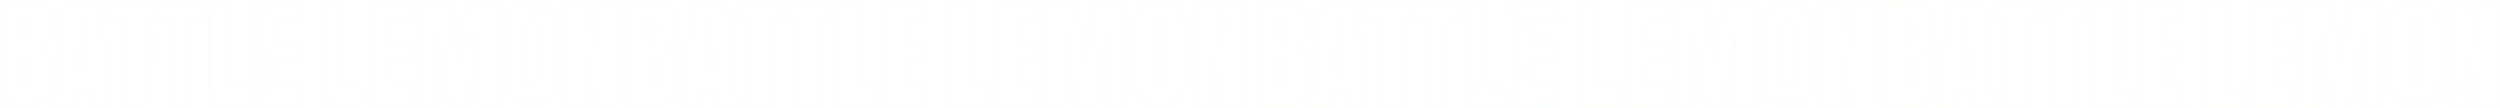 <svg width="5998" height="259" viewBox="0 0 5998 259" fill="none" xmlns="http://www.w3.org/2000/svg">
<path opacity="0.05" d="M1505 252.477V253.477H1506H1572.77C1587.38 253.477 1598.79 250.104 1606.87 243.215C1614.9 236.371 1620.41 226.807 1623.43 214.599C1626.44 202.454 1627.94 188.299 1627.94 172.146C1627.94 157.104 1626.02 144.322 1622.14 133.827C1618.66 124.089 1612.05 117.546 1602.37 114.237C1609.53 111.637 1615 107.056 1618.71 100.499C1623.03 93.052 1625.14 83.404 1625.14 71.625V60.755C1625.14 40.43 1621.03 25.621 1612.56 16.591C1604.17 7.456 1590.83 3 1572.77 3H1506H1505V4V252.477ZM1574.11 143.083L1574.12 143.096L1574.13 143.108C1576.17 146.953 1577.23 152.322 1577.23 159.298V190.358C1577.23 196.31 1575.68 200.594 1572.74 203.401C1569.8 206.216 1565.3 207.711 1559.05 207.711C1558.06 207.711 1556.77 207.646 1555.15 207.513V137.427H1563.25C1568.77 137.427 1572.28 139.374 1574.11 143.083ZM1635.47 252.382L1635.36 253.477H1636.46H1684.34H1685.26L1685.33 252.554L1688.34 213.382H1716.17L1719.59 252.564L1719.67 253.477H1720.59H1767.2H1768.3L1768.2 252.384L1744.82 3.906L1744.74 3H1743.83H1660.26H1659.35L1659.26 3.905L1635.47 252.382ZM1798.82 252.477V253.477H1799.82H1849.09H1850.09V252.477V52.719H1878.35H1879.35V51.719V4V3H1878.35H1770.56H1769.56V4V51.719V52.719H1770.56H1798.82V252.477ZM1912.2 252.477V253.477H1913.2H1962.48H1963.48V252.477V52.719H1991.73H1992.73V51.719V4V3H1991.73H1883.95H1882.95V4V51.719V52.719H1883.95H1912.2V252.477ZM2004.45 252.477V253.477H2005.45H2105.4H2106.4V252.477V210.123V209.123H2105.4H2055.72V4V3H2054.72H2005.45H2004.45V4V252.477ZM2118.39 252.477V253.477H2119.39H2221.16H2222.16V252.477V204.053V203.053H2221.16H2170.51V148.157H2215.98H2216.98V147.157V100.426V99.426H2215.98H2170.51V53.001H2217.94H2218.94V52.001V4V3H2217.94H2119.39H2118.39V4V252.477ZM1564.23 96.603H1555.15V43.401H1564.51C1567.82 43.401 1570.13 44.34 1571.63 46.06C1573.16 47.804 1574.01 50.525 1574.01 54.401V79.39C1574.01 84.296 1573.37 88.456 1572.11 91.895C1571.53 93.494 1570.6 94.644 1569.35 95.407C1568.08 96.179 1566.39 96.603 1564.23 96.603ZM1712.22 171.71H1691.99L1701.22 47.354H1701.61L1712.22 171.71Z" stroke="url(#paint0_linear_2002_294)" stroke-width="2"/>
<path opacity="0.05" d="M2275 252.759V253.759H2276H2376.12H2377.12V252.759V210.739V209.739H2376.12H2326.36V6.241V5.241H2325.36H2276H2275V6.241V252.759ZM2389.15 252.759V253.759H2390.15H2492.09H2493.09V252.759V204.716V203.716H2492.09H2441.35V149.269H2486.9H2487.9V148.269V101.907V100.907H2486.9H2441.35V54.864H2488.87H2489.87V53.864V6.241V5.241H2488.87H2390.15H2389.15V6.241V252.759ZM2507.5 252.759V253.759H2508.5H2553.09H2554.09V252.759V87.075L2582.11 252.926L2582.26 253.759H2583.1H2627.41H2628.27L2628.4 252.916L2654.74 87.773V252.759V253.759H2655.74H2700.89H2701.89V252.759V6.241V5.241H2700.89H2625.03H2624.16L2624.04 6.105L2604.41 149.198L2584.65 6.104L2584.53 5.241H2583.66H2508.5H2507.5V6.241V252.759ZM2735.61 237.867L2735.62 237.873C2746.33 249.999 2761.73 256 2781.66 256C2801.6 256 2816.96 249.999 2827.57 237.87C2838.26 225.672 2843.52 208.173 2843.52 185.527V68.431C2843.52 47.174 2838.3 30.874 2827.68 19.699C2817.15 8.516 2801.76 3 2781.66 3C2761.57 3 2746.13 8.517 2735.5 19.699L2735.5 19.702C2724.98 30.877 2719.8 47.177 2719.8 68.431V185.527C2719.8 208.171 2725.02 225.669 2735.61 237.867ZM2861.44 252.759V253.759H2862.44H2910.67H2911.67V252.759V139.588L2934.37 252.955L2934.53 253.759H2935.35H2983.59H2984.59V252.759V6.241V5.241H2983.59H2935.92H2934.92V6.241V113.827L2914.18 6.052L2914.02 5.241H2913.2H2862.44H2861.44V6.241V252.759ZM2792.3 187.908C2792.3 195.091 2791.37 200.326 2789.61 203.732C2788.74 205.42 2787.68 206.63 2786.45 207.421C2785.23 208.209 2783.79 208.618 2782.08 208.618C2778.08 208.618 2775.36 207.129 2773.7 204.226C2771.96 201.099 2771.02 195.809 2771.02 188.188V68.011C2771.02 61.88 2772.05 57.456 2773.94 54.591C2775.79 51.799 2778.55 50.382 2782.37 50.382C2785.67 50.382 2788.08 51.726 2789.71 54.449C2791.4 57.253 2792.3 61.588 2792.3 67.59V187.908Z" stroke="url(#paint1_linear_2002_294)" stroke-width="2"/>
<path opacity="0.05" d="M1 251.477V252.477H2H68.771C83.378 252.477 94.794 249.104 102.875 242.215C110.903 235.371 116.408 225.807 119.434 213.599C122.445 201.454 123.943 187.299 123.943 171.146C123.943 156.104 122.022 143.322 118.144 132.827C114.663 123.089 108.046 116.546 98.374 113.237C105.533 110.637 110.996 106.056 114.712 99.499C119.026 92.052 121.144 82.404 121.144 70.625V59.755C121.144 39.43 117.028 24.622 108.559 15.591C100.173 6.456 86.828 2 68.771 2H2H1V3V251.477ZM70.115 142.083L70.121 142.096L70.127 142.108C72.166 145.953 73.23 151.322 73.23 158.298V189.358C73.23 195.31 71.677 199.594 68.744 202.401C65.803 205.216 61.302 206.711 55.053 206.711C54.063 206.711 52.766 206.646 51.153 206.513V136.427H59.252C64.773 136.427 68.276 138.374 70.115 142.083ZM131.466 251.382L131.362 252.477H132.462H180.335H181.261L181.332 251.554L184.341 212.382H212.174L215.594 251.564L215.674 252.477H216.59H263.204H264.302L264.199 251.384L240.823 2.906L240.737 2H239.827H156.259H155.35L155.263 2.905L131.466 251.382ZM294.819 251.477V252.477H295.819H345.092H346.092V251.477V51.719H374.348H375.348V50.719V3V2H374.348H266.563H265.563V3V50.719V51.719H266.563H294.819V251.477ZM408.204 251.477V252.477H409.204H458.477H459.477V251.477V51.719H487.733H488.733V50.719V3V2H487.733H379.948H378.948V3V50.719V51.719H379.948H408.204V251.477ZM500.451 251.477V252.477H501.451H601.397H602.397V251.477V209.123V208.123H601.397H551.724V3V2H550.724H501.451H500.451V3V251.477ZM614.395 251.477V252.477H615.395H717.161H718.161V251.477V203.053V202.053H717.161H666.508V147.157H711.982H712.982V146.157V99.426V98.426H711.982H666.508V52.001H713.941H714.941V51.001V3V2H713.941H615.395H614.395V3V251.477ZM60.232 95.603H51.153V42.401H60.512C63.82 42.401 66.129 43.34 67.633 45.06C69.16 46.804 70.01 49.525 70.01 53.401V78.39C70.01 83.296 69.367 87.456 68.111 90.895C67.527 92.494 66.602 93.644 65.346 94.407C64.077 95.179 62.394 95.603 60.232 95.603ZM208.222 170.71H187.991L197.222 46.354H197.614L208.222 170.71Z" stroke="url(#paint2_linear_2002_294)" stroke-width="2"/>
<path opacity="0.05" d="M1229.76 235.873L1229.75 235.867C1219.16 223.669 1213.94 206.171 1213.94 183.527V66.431C1213.94 45.177 1219.12 28.877 1229.64 17.702L1229.64 17.699C1240.26 6.517 1255.71 1 1275.8 1C1295.89 1 1311.29 6.517 1321.82 17.702C1321.82 17.702 1321.82 17.702 1321.82 17.702L1321.09 18.388C1331.47 29.313 1336.66 45.327 1336.66 66.431V183.527C1336.66 206.031 1331.42 223.259 1320.95 235.212L1229.76 235.873ZM1229.76 235.873C1240.46 247.999 1255.86 254 1275.8 254C1295.73 254 1311.09 247.999 1321.71 235.87L1229.76 235.873ZM769.136 250.759V251.759H770.136H870.259H871.259V250.759V208.739V207.739H870.259H820.496V4.241V3.241H819.496H770.136H769.136V4.241V250.759ZM883.282 250.759V251.759H884.282H986.228H987.228V250.759V202.716V201.716H986.228H935.484V147.269H981.039H982.039V146.269V99.907V98.907H981.039H935.484V52.864H983.003H984.003V51.864V4.241V3.241H983.003H884.282H883.282V4.241V250.759ZM1001.63 250.759V251.759H1002.63H1047.23H1048.23V250.759V85.075L1076.25 250.926L1076.39 251.759H1077.24H1121.55H1122.4L1122.54 250.916L1148.87 85.773V250.759V251.759H1149.87H1195.03H1196.03V250.759V4.241V3.241H1195.03H1119.16H1118.29L1118.17 4.105L1098.55 147.198L1078.79 4.104L1078.67 3.241H1077.8H1002.63H1001.63V4.241V250.759ZM1355.57 250.759V251.759H1356.57H1404.81H1405.81V250.759V137.588L1428.51 250.955L1428.67 251.759H1429.49H1477.73H1478.73V250.759V4.241V3.241H1477.73H1430.05H1429.05V4.241V111.827L1408.32 4.052L1408.16 3.241H1407.33H1356.57H1355.57V4.241V250.759ZM1286.44 185.908C1286.44 193.091 1285.51 198.326 1283.75 201.732C1282.87 203.42 1281.81 204.63 1280.59 205.421C1279.36 206.209 1277.92 206.618 1276.22 206.618C1272.22 206.618 1269.5 205.129 1267.84 202.226C1266.1 199.099 1265.16 193.809 1265.16 186.188V66.011C1265.16 59.88 1266.18 55.456 1268.08 52.591C1269.93 49.799 1272.68 48.382 1276.5 48.382C1279.81 48.382 1282.21 49.726 1283.85 52.449C1285.53 55.253 1286.44 59.588 1286.44 65.59V185.908Z" stroke="url(#paint3_linear_2002_294)" stroke-width="2"/>
<path opacity="0.05" d="M4519 255.477V256.477H4520H4586.77C4601.38 256.477 4612.79 253.104 4620.87 246.215C4628.9 239.371 4634.41 229.807 4637.43 217.599C4640.44 205.454 4641.94 191.299 4641.94 175.146C4641.94 160.104 4640.02 147.322 4636.14 136.827C4632.66 127.089 4626.05 120.546 4616.37 117.237C4623.53 114.637 4629 110.056 4632.71 103.499C4637.03 96.052 4639.14 86.404 4639.14 74.625V63.755C4639.14 43.43 4635.03 28.622 4626.56 19.591C4618.17 10.456 4604.83 6 4586.77 6H4520H4519V7V255.477ZM4588.11 146.083L4588.12 146.096L4588.13 146.108C4590.17 149.953 4591.23 155.322 4591.23 162.298V193.358C4591.23 199.31 4589.68 203.594 4586.74 206.401C4583.8 209.216 4579.3 210.711 4573.05 210.711C4572.06 210.711 4570.77 210.646 4569.15 210.513V140.427H4577.25C4582.77 140.427 4586.28 142.374 4588.11 146.083ZM4649.47 255.382L4649.36 256.477H4650.46H4698.34H4699.26L4699.33 255.554L4702.34 216.382H4730.17L4733.59 255.564L4733.67 256.477H4734.59H4781.2H4782.3L4782.2 255.384L4758.82 6.906L4758.74 6H4757.83H4674.26H4673.35L4673.26 6.905L4649.47 255.382ZM4812.82 255.477V256.477H4813.82H4863.09H4864.09V255.477V55.719H4892.35H4893.35V54.719V7V6H4892.35H4784.56H4783.56V7V54.719V55.719H4784.56H4812.82V255.477ZM4926.2 255.477V256.477H4927.2H4976.48H4977.48V255.477V55.719H5005.73H5006.73V54.719V7V6H5005.73H4897.95H4896.95V7V54.719V55.719H4897.95H4926.2V255.477ZM5018.45 255.477V256.477H5019.45H5119.4H5120.4V255.477V213.123V212.123H5119.4H5069.72V7V6H5068.72H5019.45H5018.45V7V255.477ZM5132.39 255.477V256.477H5133.39H5235.16H5236.16V255.477V207.053V206.053H5235.16H5184.51V151.157H5229.98H5230.98V150.157V103.426V102.426H5229.98H5184.51V56.001H5231.94H5232.94V55.001V7V6H5231.94H5133.39H5132.39V7V255.477ZM4578.23 99.603H4569.15V46.401H4578.51C4581.82 46.401 4584.13 47.34 4585.63 49.06C4587.16 50.804 4588.01 53.525 4588.01 57.401V82.39C4588.01 87.296 4587.37 91.456 4586.11 94.895C4585.53 96.494 4584.6 97.644 4583.35 98.407C4582.08 99.179 4580.39 99.603 4578.23 99.603ZM4726.22 174.71H4705.99L4715.22 50.354H4715.61L4726.22 174.71Z" stroke="url(#paint4_linear_2002_294)" stroke-width="2"/>
<path opacity="0.05" d="M5747.76 239.873L5747.75 239.867C5737.16 227.669 5731.94 210.171 5731.94 187.527V70.431C5731.94 49.177 5737.12 32.877 5747.64 21.702L5747.64 21.699C5758.26 10.517 5773.71 5 5793.8 5C5813.89 5 5829.29 10.517 5839.82 21.702C5839.82 21.702 5839.82 21.702 5839.82 21.702L5839.09 22.388C5849.47 33.313 5854.66 49.327 5854.66 70.431V187.527C5854.66 210.031 5849.42 227.259 5838.95 239.212L5747.76 239.873ZM5747.76 239.873C5758.46 251.999 5773.86 258 5793.8 258C5813.73 258 5829.09 251.999 5839.71 239.87L5747.76 239.873ZM5287.14 254.759V255.759H5288.14H5388.26H5389.26V254.759V212.739V211.739H5388.26H5338.5V8.241V7.241H5337.5H5288.14H5287.14V8.241V254.759ZM5401.28 254.759V255.759H5402.28H5504.23H5505.23V254.759V206.716V205.716H5504.23H5453.48V151.269H5499.04H5500.04V150.269V103.907V102.907H5499.04H5453.48V56.864H5501H5502V55.864V8.241V7.241H5501H5402.28H5401.28V8.241V254.759ZM5519.63 254.759V255.759H5520.63H5565.23H5566.23V254.759V89.075L5594.25 254.926L5594.39 255.759H5595.24H5639.55H5640.4L5640.54 254.916L5666.87 89.773V254.759V255.759H5667.87H5713.03H5714.03V254.759V8.241V7.241H5713.03H5637.16H5636.29L5636.17 8.105L5616.55 151.198L5596.79 8.104L5596.67 7.241H5595.8H5520.63H5519.63V8.241V254.759ZM5873.57 254.759V255.759H5874.57H5922.81H5923.81V254.759V141.588L5946.51 254.955L5946.67 255.759H5947.49H5995.73H5996.73V254.759V8.241V7.241H5995.73H5948.05H5947.05V8.241V115.827L5926.32 8.052L5926.16 7.241H5925.33H5874.57H5873.57V8.241V254.759ZM5804.44 189.908C5804.44 197.091 5803.51 202.326 5801.75 205.732C5800.87 207.42 5799.81 208.63 5798.59 209.421C5797.36 210.209 5795.92 210.618 5794.22 210.618C5790.22 210.618 5787.5 209.129 5785.84 206.226C5784.1 203.099 5783.16 197.809 5783.16 190.188V70.011C5783.16 63.88 5784.18 59.456 5786.08 56.591C5787.93 53.799 5790.68 52.382 5794.5 52.382C5797.81 52.382 5800.21 53.726 5801.85 56.449C5803.53 59.253 5804.44 63.588 5804.44 69.59V189.908Z" stroke="url(#paint5_linear_2002_294)" stroke-width="2"/>
<path opacity="0.05" d="M3015 254.477V255.477H3016H3082.77C3097.38 255.477 3108.79 252.104 3116.87 245.215C3124.9 238.371 3130.41 228.807 3133.43 216.599C3136.44 204.454 3137.94 190.299 3137.94 174.146C3137.94 159.104 3136.02 146.322 3132.14 135.827C3128.66 126.089 3122.05 119.546 3112.37 116.237C3119.53 113.637 3125 109.056 3128.71 102.499C3133.03 95.052 3135.14 85.404 3135.14 73.625V62.755C3135.14 42.43 3131.03 27.622 3122.56 18.591C3114.17 9.456 3100.83 5 3082.77 5H3016H3015V6V254.477ZM3084.11 145.083L3084.12 145.096L3084.13 145.108C3086.17 148.953 3087.23 154.322 3087.23 161.298V192.358C3087.23 198.31 3085.68 202.594 3082.74 205.401C3079.8 208.216 3075.3 209.711 3069.05 209.711C3068.06 209.711 3066.77 209.646 3065.15 209.513V139.427H3073.25C3078.77 139.427 3082.28 141.374 3084.11 145.083ZM3145.47 254.382L3145.36 255.477H3146.46H3194.34H3195.26L3195.33 254.554L3198.34 215.382H3226.17L3229.59 254.564L3229.67 255.477H3230.59H3277.2H3278.3L3278.2 254.384L3254.82 5.906L3254.74 5H3253.83H3170.26H3169.35L3169.26 5.905L3145.47 254.382ZM3308.82 254.477V255.477H3309.82H3359.09H3360.09V254.477V54.719H3388.35H3389.35V53.719V6V5H3388.35H3280.56H3279.56V6V53.719V54.719H3280.56H3308.82V254.477ZM3422.2 254.477V255.477H3423.2H3472.48H3473.48V254.477V54.719H3501.73H3502.73V53.719V6V5H3501.73H3393.95H3392.95V6V53.719V54.719H3393.95H3422.2V254.477ZM3514.45 254.477V255.477H3515.45H3615.4H3616.4V254.477V212.123V211.123H3615.4H3565.72V6V5H3564.72H3515.45H3514.45V6V254.477ZM3628.39 254.477V255.477H3629.39H3731.16H3732.16V254.477V206.053V205.053H3731.16H3680.51V150.157H3725.98H3726.98V149.157V102.426V101.426H3725.98H3680.51V55.001H3727.94H3728.94V54.001V6V5H3727.94H3629.39H3628.39V6V254.477ZM3074.23 98.603H3065.15V45.401H3074.51C3077.82 45.401 3080.13 46.34 3081.63 48.06C3083.16 49.804 3084.01 52.525 3084.01 56.401V81.39C3084.01 86.296 3083.37 90.456 3082.11 93.895C3081.53 95.494 3080.6 96.644 3079.35 97.407C3078.08 98.179 3076.39 98.603 3074.23 98.603ZM3222.22 173.71H3201.99L3211.22 49.354H3211.61L3222.22 173.71Z" stroke="url(#paint6_linear_2002_294)" stroke-width="2"/>
<path opacity="0.05" d="M4243.76 238.873L4243.75 238.867C4233.16 226.669 4227.94 209.171 4227.94 186.527V69.431C4227.94 48.177 4233.12 31.877 4243.64 20.702L4243.64 20.699C4254.26 9.517 4269.71 4 4289.8 4C4309.89 4 4325.29 9.517 4335.82 20.702C4335.82 20.702 4335.82 20.702 4335.82 20.702L4335.09 21.388C4345.47 32.313 4350.66 48.327 4350.66 69.431V186.527C4350.66 209.031 4345.42 226.259 4334.95 238.212L4243.76 238.873ZM4243.76 238.873C4254.46 250.999 4269.86 257 4289.8 257C4309.73 257 4325.09 250.999 4335.71 238.87L4243.76 238.873ZM3783.14 253.759V254.759H3784.14H3884.26H3885.26V253.759V211.739V210.739H3884.26H3834.5V7.241V6.241H3833.5H3784.14H3783.14V7.241V253.759ZM3897.28 253.759V254.759H3898.28H4000.23H4001.23V253.759V205.716V204.716H4000.23H3949.48V150.269H3995.04H3996.04V149.269V102.907V101.907H3995.04H3949.48V55.864H3997H3998V54.864V7.241V6.241H3997H3898.28H3897.28V7.241V253.759ZM4015.63 253.759V254.759H4016.63H4061.23H4062.23V253.759V88.075L4090.25 253.926L4090.39 254.759H4091.24H4135.55H4136.4L4136.54 253.916L4162.87 88.773V253.759V254.759H4163.87H4209.03H4210.03V253.759V7.241V6.241H4209.03H4133.16H4132.29L4132.17 7.105L4112.55 150.198L4092.79 7.104L4092.67 6.241H4091.8H4016.63H4015.63V7.241V253.759ZM4369.57 253.759V254.759H4370.57H4418.81H4419.81V253.759V140.588L4442.51 253.955L4442.67 254.759H4443.49H4491.73H4492.73V253.759V7.241V6.241H4491.73H4444.05H4443.05V7.241V114.827L4422.32 7.052L4422.16 6.241H4421.33H4370.57H4369.57V7.241V253.759ZM4300.44 188.908C4300.44 196.091 4299.51 201.326 4297.75 204.732C4296.87 206.42 4295.81 207.63 4294.59 208.421C4293.36 209.209 4291.92 209.618 4290.22 209.618C4286.22 209.618 4283.5 208.129 4281.84 205.226C4280.1 202.099 4279.16 196.809 4279.16 189.188V69.011C4279.16 62.88 4280.18 58.456 4282.08 55.591C4283.93 52.799 4286.68 51.382 4290.5 51.382C4293.81 51.382 4296.21 52.726 4297.85 55.449C4299.53 58.253 4300.44 62.588 4300.44 68.59V188.908Z" stroke="url(#paint7_linear_2002_294)" stroke-width="2"/>
<defs>
<linearGradient id="paint0_linear_2002_294" x1="2221.18" y1="-13.261" x2="1490.68" y2="252.739" gradientUnits="userSpaceOnUse">
<stop stop-color="#5CFFF4"/>
<stop offset="1" stop-color="#FCE418"/>
</linearGradient>
<linearGradient id="paint1_linear_2002_294" x1="3007.05" y1="4" x2="2251.55" y2="255" gradientUnits="userSpaceOnUse">
<stop stop-color="#5CFFF4"/>
<stop offset="1" stop-color="#FCE418"/>
</linearGradient>
<linearGradient id="paint2_linear_2002_294" x1="717.183" y1="-14.261" x2="-13.317" y2="251.739" gradientUnits="userSpaceOnUse">
<stop stop-color="#5CFFF4"/>
<stop offset="1" stop-color="#FCE418"/>
</linearGradient>
<linearGradient id="paint3_linear_2002_294" x1="1501.18" y1="2" x2="745.683" y2="253" gradientUnits="userSpaceOnUse">
<stop stop-color="#5CFFF4"/>
<stop offset="1" stop-color="#FCE418"/>
</linearGradient>
<linearGradient id="paint4_linear_2002_294" x1="5235.18" y1="-10.261" x2="4504.68" y2="255.739" gradientUnits="userSpaceOnUse">
<stop stop-color="#5CFFF4"/>
<stop offset="1" stop-color="#FCE418"/>
</linearGradient>
<linearGradient id="paint5_linear_2002_294" x1="6019.18" y1="6" x2="5263.68" y2="257" gradientUnits="userSpaceOnUse">
<stop stop-color="#5CFFF4"/>
<stop offset="1" stop-color="#FCE418"/>
</linearGradient>
<linearGradient id="paint6_linear_2002_294" x1="3731.18" y1="-11.261" x2="3000.68" y2="254.739" gradientUnits="userSpaceOnUse">
<stop stop-color="#5CFFF4"/>
<stop offset="1" stop-color="#FCE418"/>
</linearGradient>
<linearGradient id="paint7_linear_2002_294" x1="4515.18" y1="5" x2="3759.68" y2="256" gradientUnits="userSpaceOnUse">
<stop stop-color="#5CFFF4"/>
<stop offset="1" stop-color="#FCE418"/>
</linearGradient>
</defs>
</svg>
